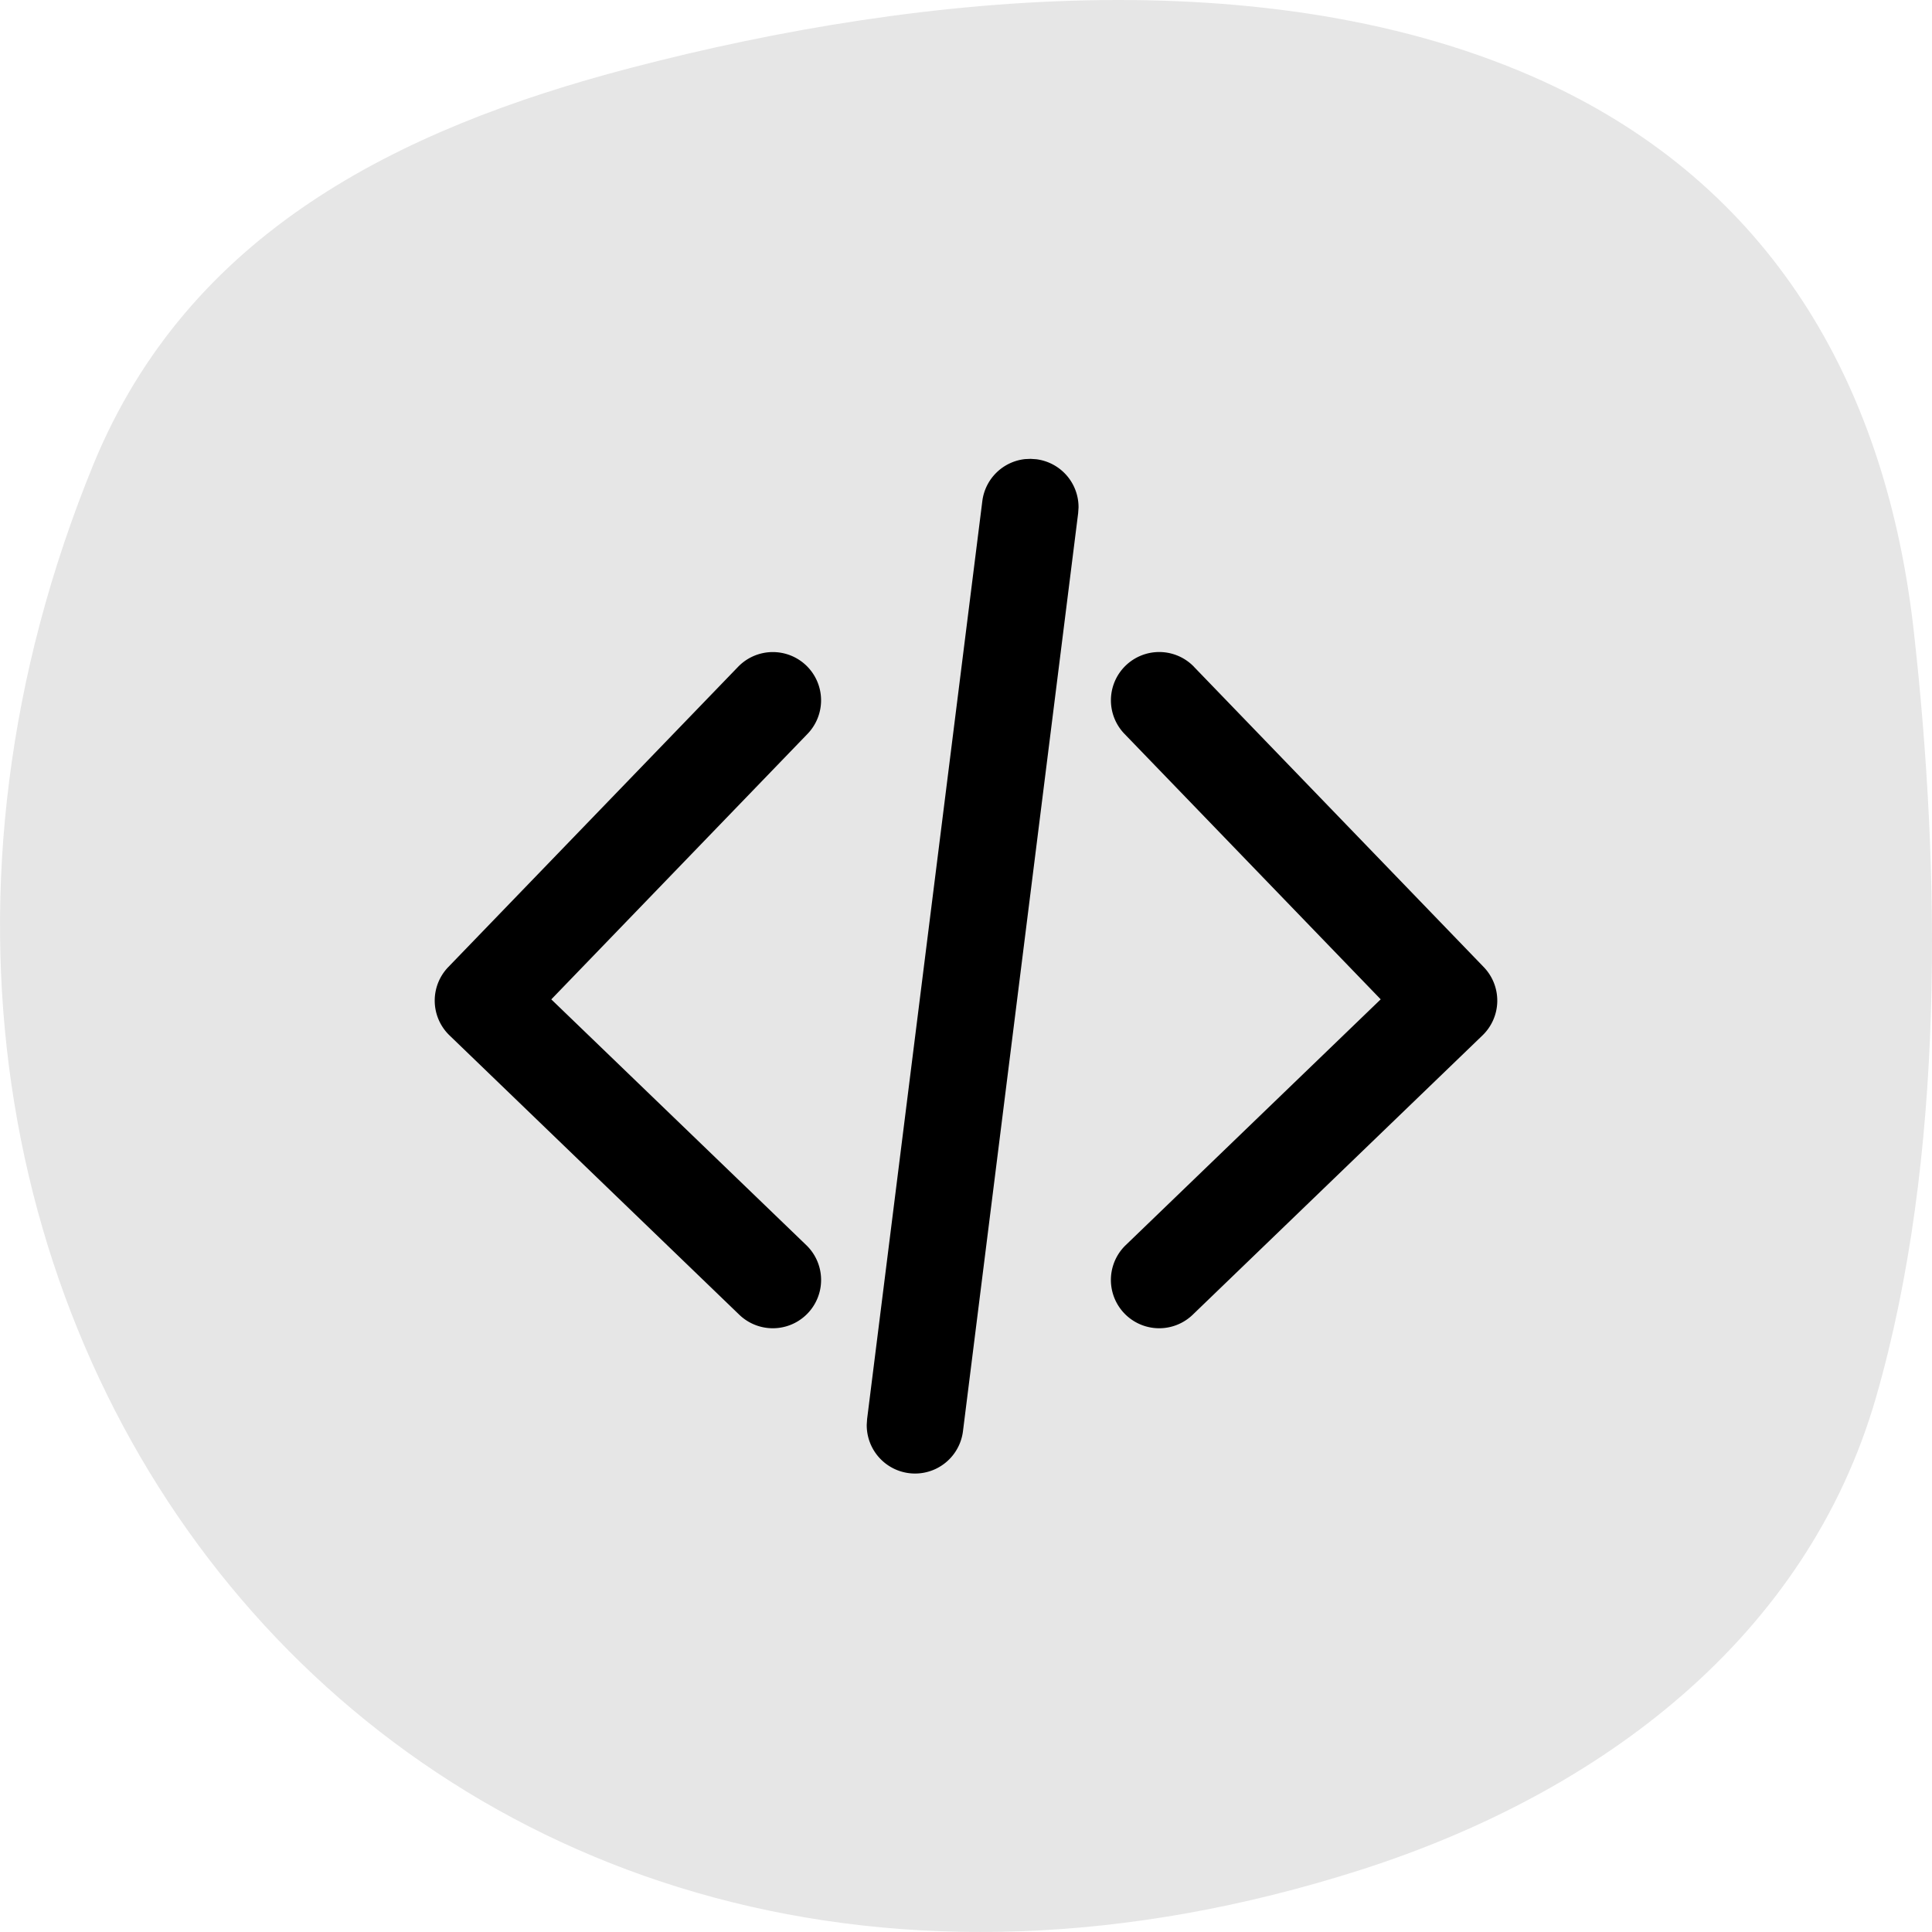 <svg width="40" height="40" viewBox="0 0 40 40" xmlns="http://www.w3.org/2000/svg"><g fill="currentColor" fill-rule="nonzero"><path d="M13.054 1.407C8.21 2.673 3.902 4.842 1.939 9.602-5.272 27.193 8.553 45 28.192 38.707c4.983-1.6 9.223-4.82 10.651-9.783 1.429-4.962 1.335-10.91.78-15.856-.554-4.946-2.805-9.043-7.403-11.259-5.599-2.69-13.082-1.995-19.166-.402Z" opacity=".1"/><path d="M21.455 9.508a1 1 0 0 1 .875 1l-.008.117-2.384 19a1 1 0 0 1-1.993-.133l.008-.117 2.385-19a1 1 0 0 1 .886-.87l.114-.005Zm-4.76 4.273a1 1 0 0 1 .024 1.413l-5.305 5.497 5.28 5.089a1 1 0 1 1-1.388 1.44l-6-5.784a1 1 0 0 1-.025-1.414l6-6.216a1 1 0 0 1 1.414-.025Zm8.024.024 6 6.217a1 1 0 0 1-.025 1.414l-6 5.784a1 1 0 1 1-1.388-1.44l5.28-5.09-5.305-5.496a1 1 0 1 1 1.439-1.389Z"/></g></svg>